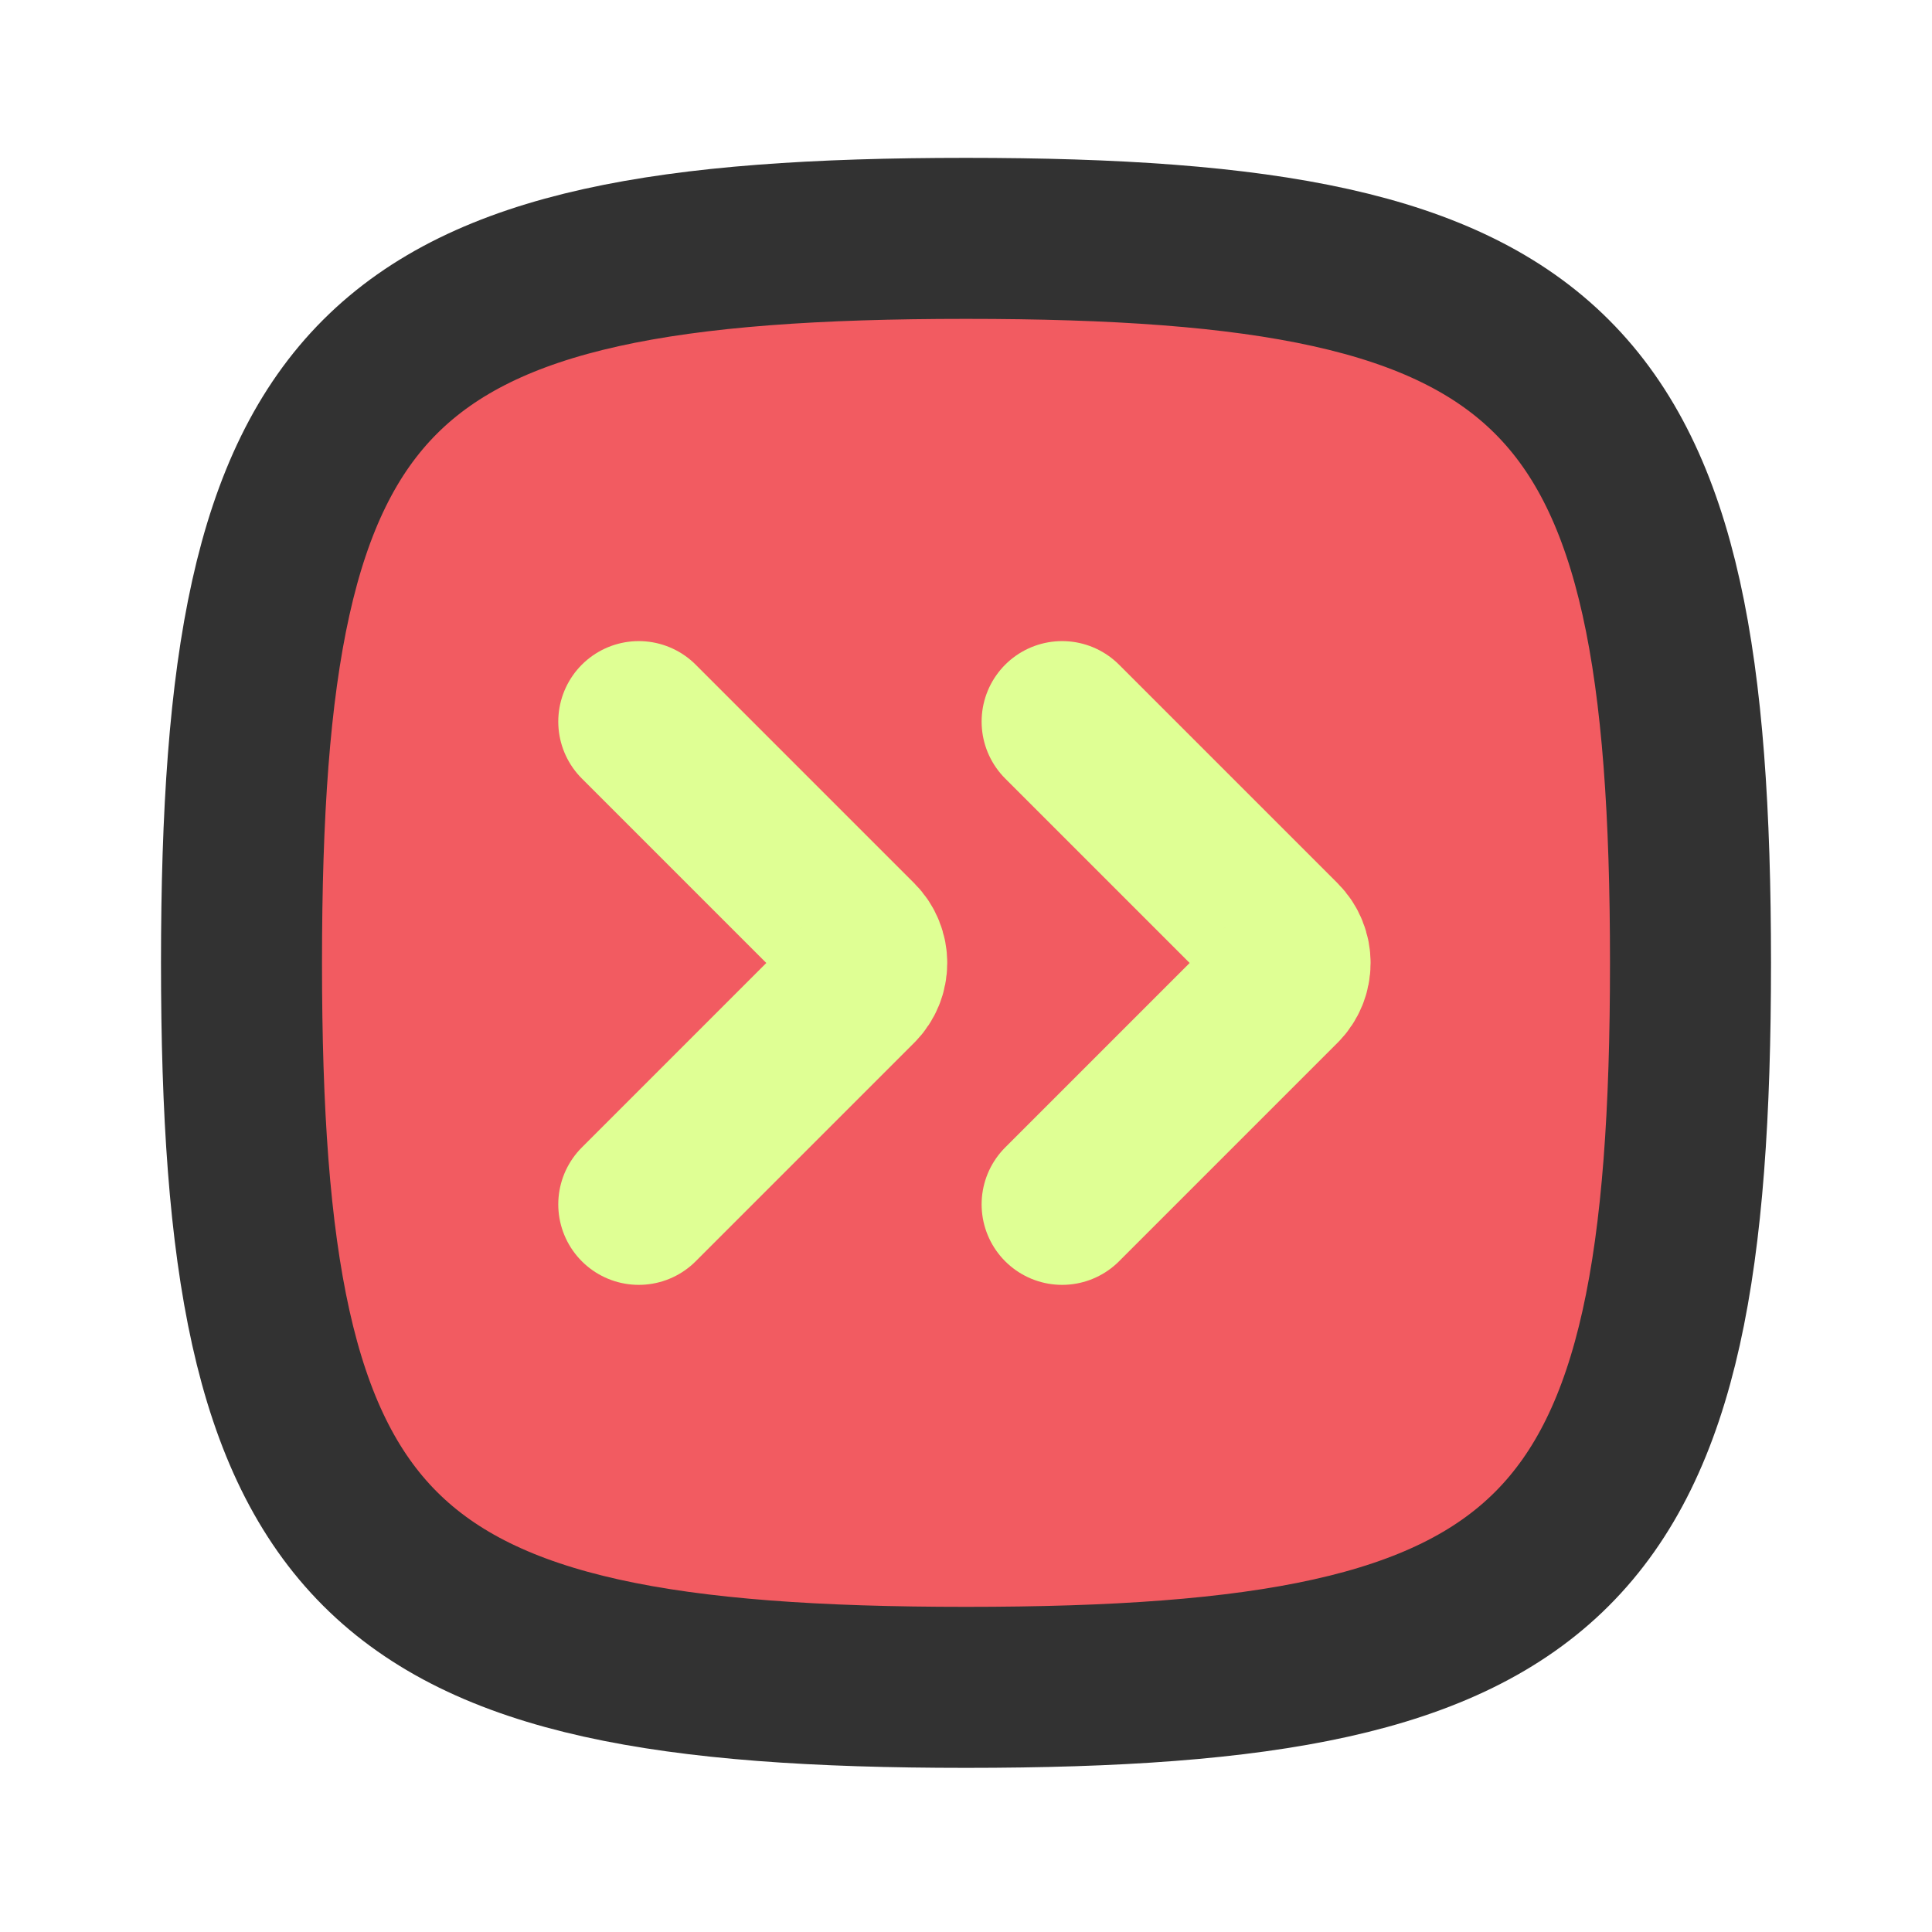 <?xml version="1.0" encoding="utf-8"?>
<!-- Generator: Adobe Illustrator 27.6.1, SVG Export Plug-In . SVG Version: 6.00 Build 0)  -->
<svg version="1.1" id="Layer_1" xmlns="http://www.w3.org/2000/svg" xmlns:xlink="http://www.w3.org/1999/xlink" x="0px" y="0px"
	 viewBox="0 0 800 800" style="enable-background:new 0 0 800 800;" xml:space="preserve">
<style type="text/css">
	.st0{opacity:0.72;fill:#ED1C24;enable-background:new    ;}
	.st1{fill:none;stroke:#DFFF94;stroke-width:66.667;stroke-linecap:round;stroke-linejoin:round;stroke-miterlimit:133.333;}
	.st2{fill:none;stroke:#323232;stroke-width:66.667;stroke-miterlimit:133.333;}
</style>
<path class="st0" d="M100,398.7c0-247.1,52.9-300,300-300s300,52.9,300,300s-53,300-300,300S100,645.7,100,398.7z"/>
<path class="st1" d="M264.5,498.7l90.5-90.5l0,0c5.2-5.2,5.2-13.7,0-18.9l0,0l-90.5-90.5"/>
<path class="st2" d="M100,398.7c0-247.1,52.9-300,300-300s300,52.9,300,300s-53,300-300,300S100,645.7,100,398.7z"/>
<path class="st1" d="M439.8,498.7l90.5-90.5l0,0c5.2-5.2,5.2-13.7,0-18.9l0,0l-90.5-90.5"/>
</svg>
